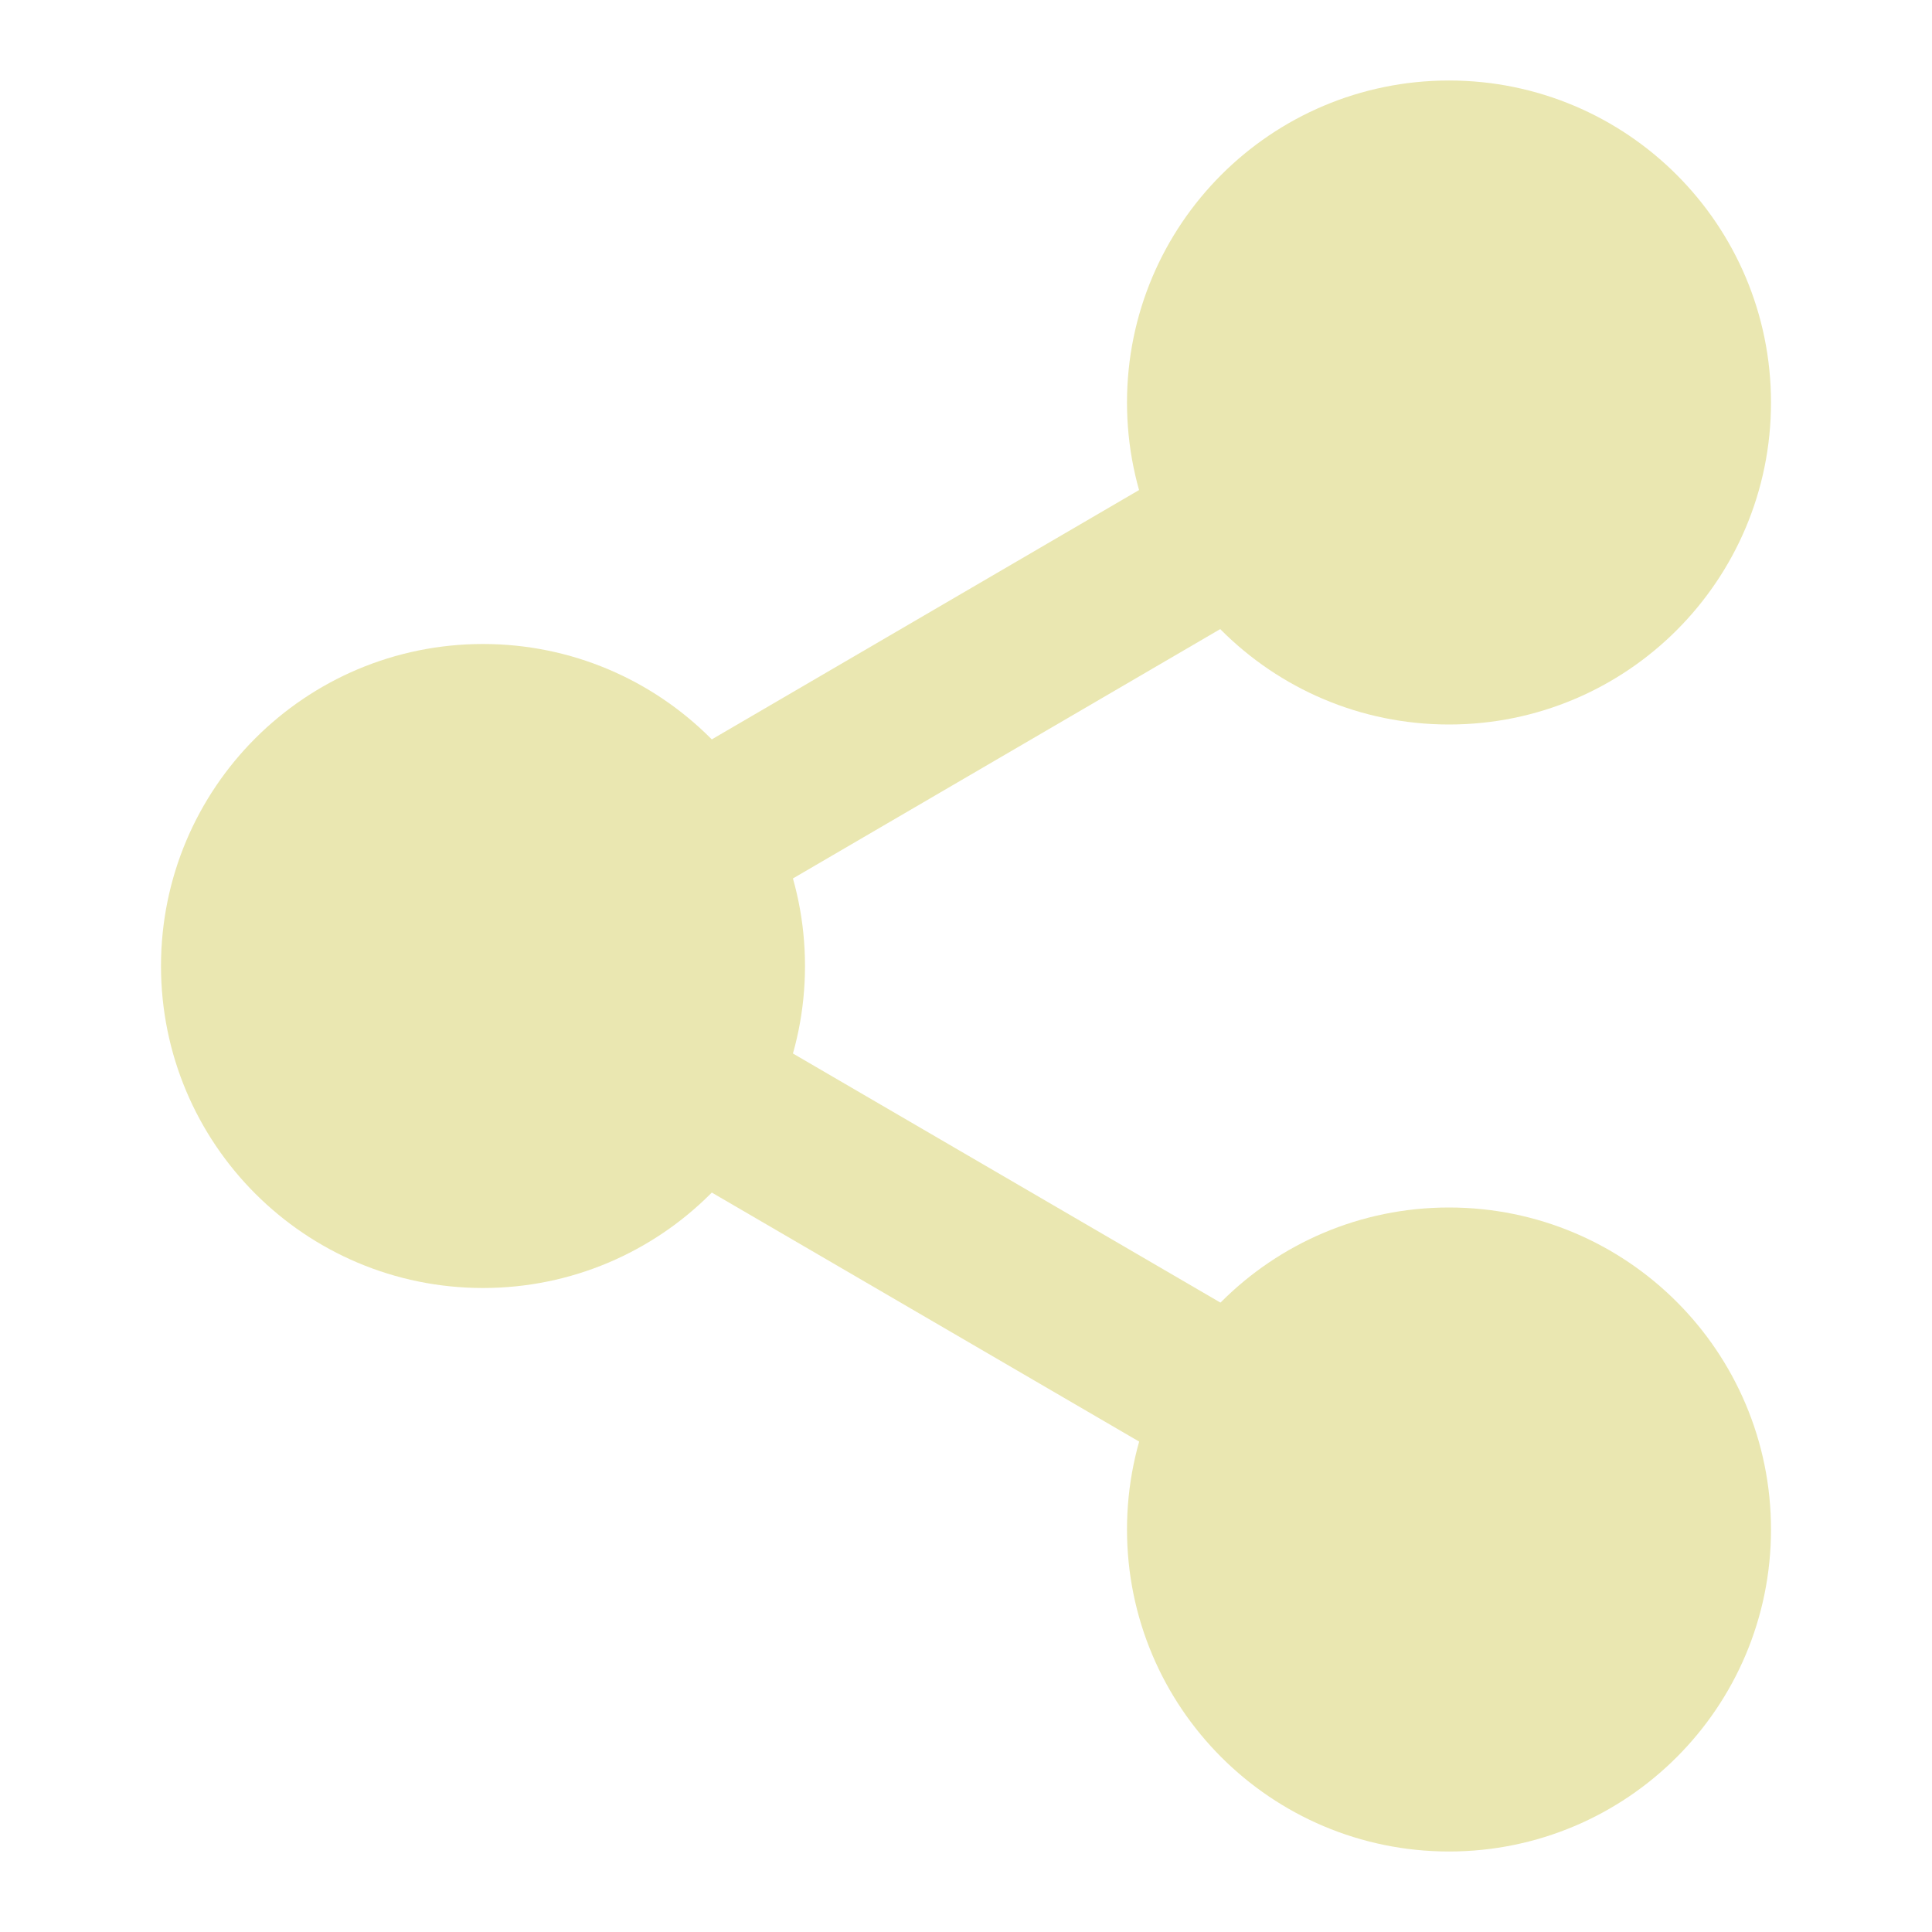 <svg width="24" height="24" viewBox="0 0 24 24" fill="none" xmlns="http://www.w3.org/2000/svg">
<path d="M18 22C19.657 22 21 20.657 21 19C21 17.343 19.657 16 18 16C16.343 16 15 17.343 15 19C15 20.657 16.343 22 18 22Z" fill="#EAE7B1" stroke="#EAE7B1" stroke-width="2" stroke-linecap="round" stroke-linejoin="round"/>
<path d="M6 15C7.657 15 9 13.657 9 12C9 10.343 7.657 9 6 9C4.343 9 3 10.343 3 12C3 13.657 4.343 15 6 15Z" fill="#EAE7B1" stroke="#EAE7B1" stroke-width="2" stroke-linecap="round" stroke-linejoin="round"/>
<path d="M8.59 13.51L15.42 17.49" stroke="#EAE7B1" stroke-width="2" stroke-linecap="round" stroke-linejoin="round"/>
<path d="M18 8C19.657 8 21 6.657 21 5C21 3.343 19.657 2 18 2C16.343 2 15 3.343 15 5C15 6.657 16.343 8 18 8Z" fill="#EAE7B1" stroke="#EAE7B1" stroke-width="2" stroke-linecap="round" stroke-linejoin="round"/>
<path d="M15.41 6.51L8.59 10.49" stroke="#EAE7B1" stroke-width="2" stroke-linecap="round" stroke-linejoin="round"/>
</svg>
